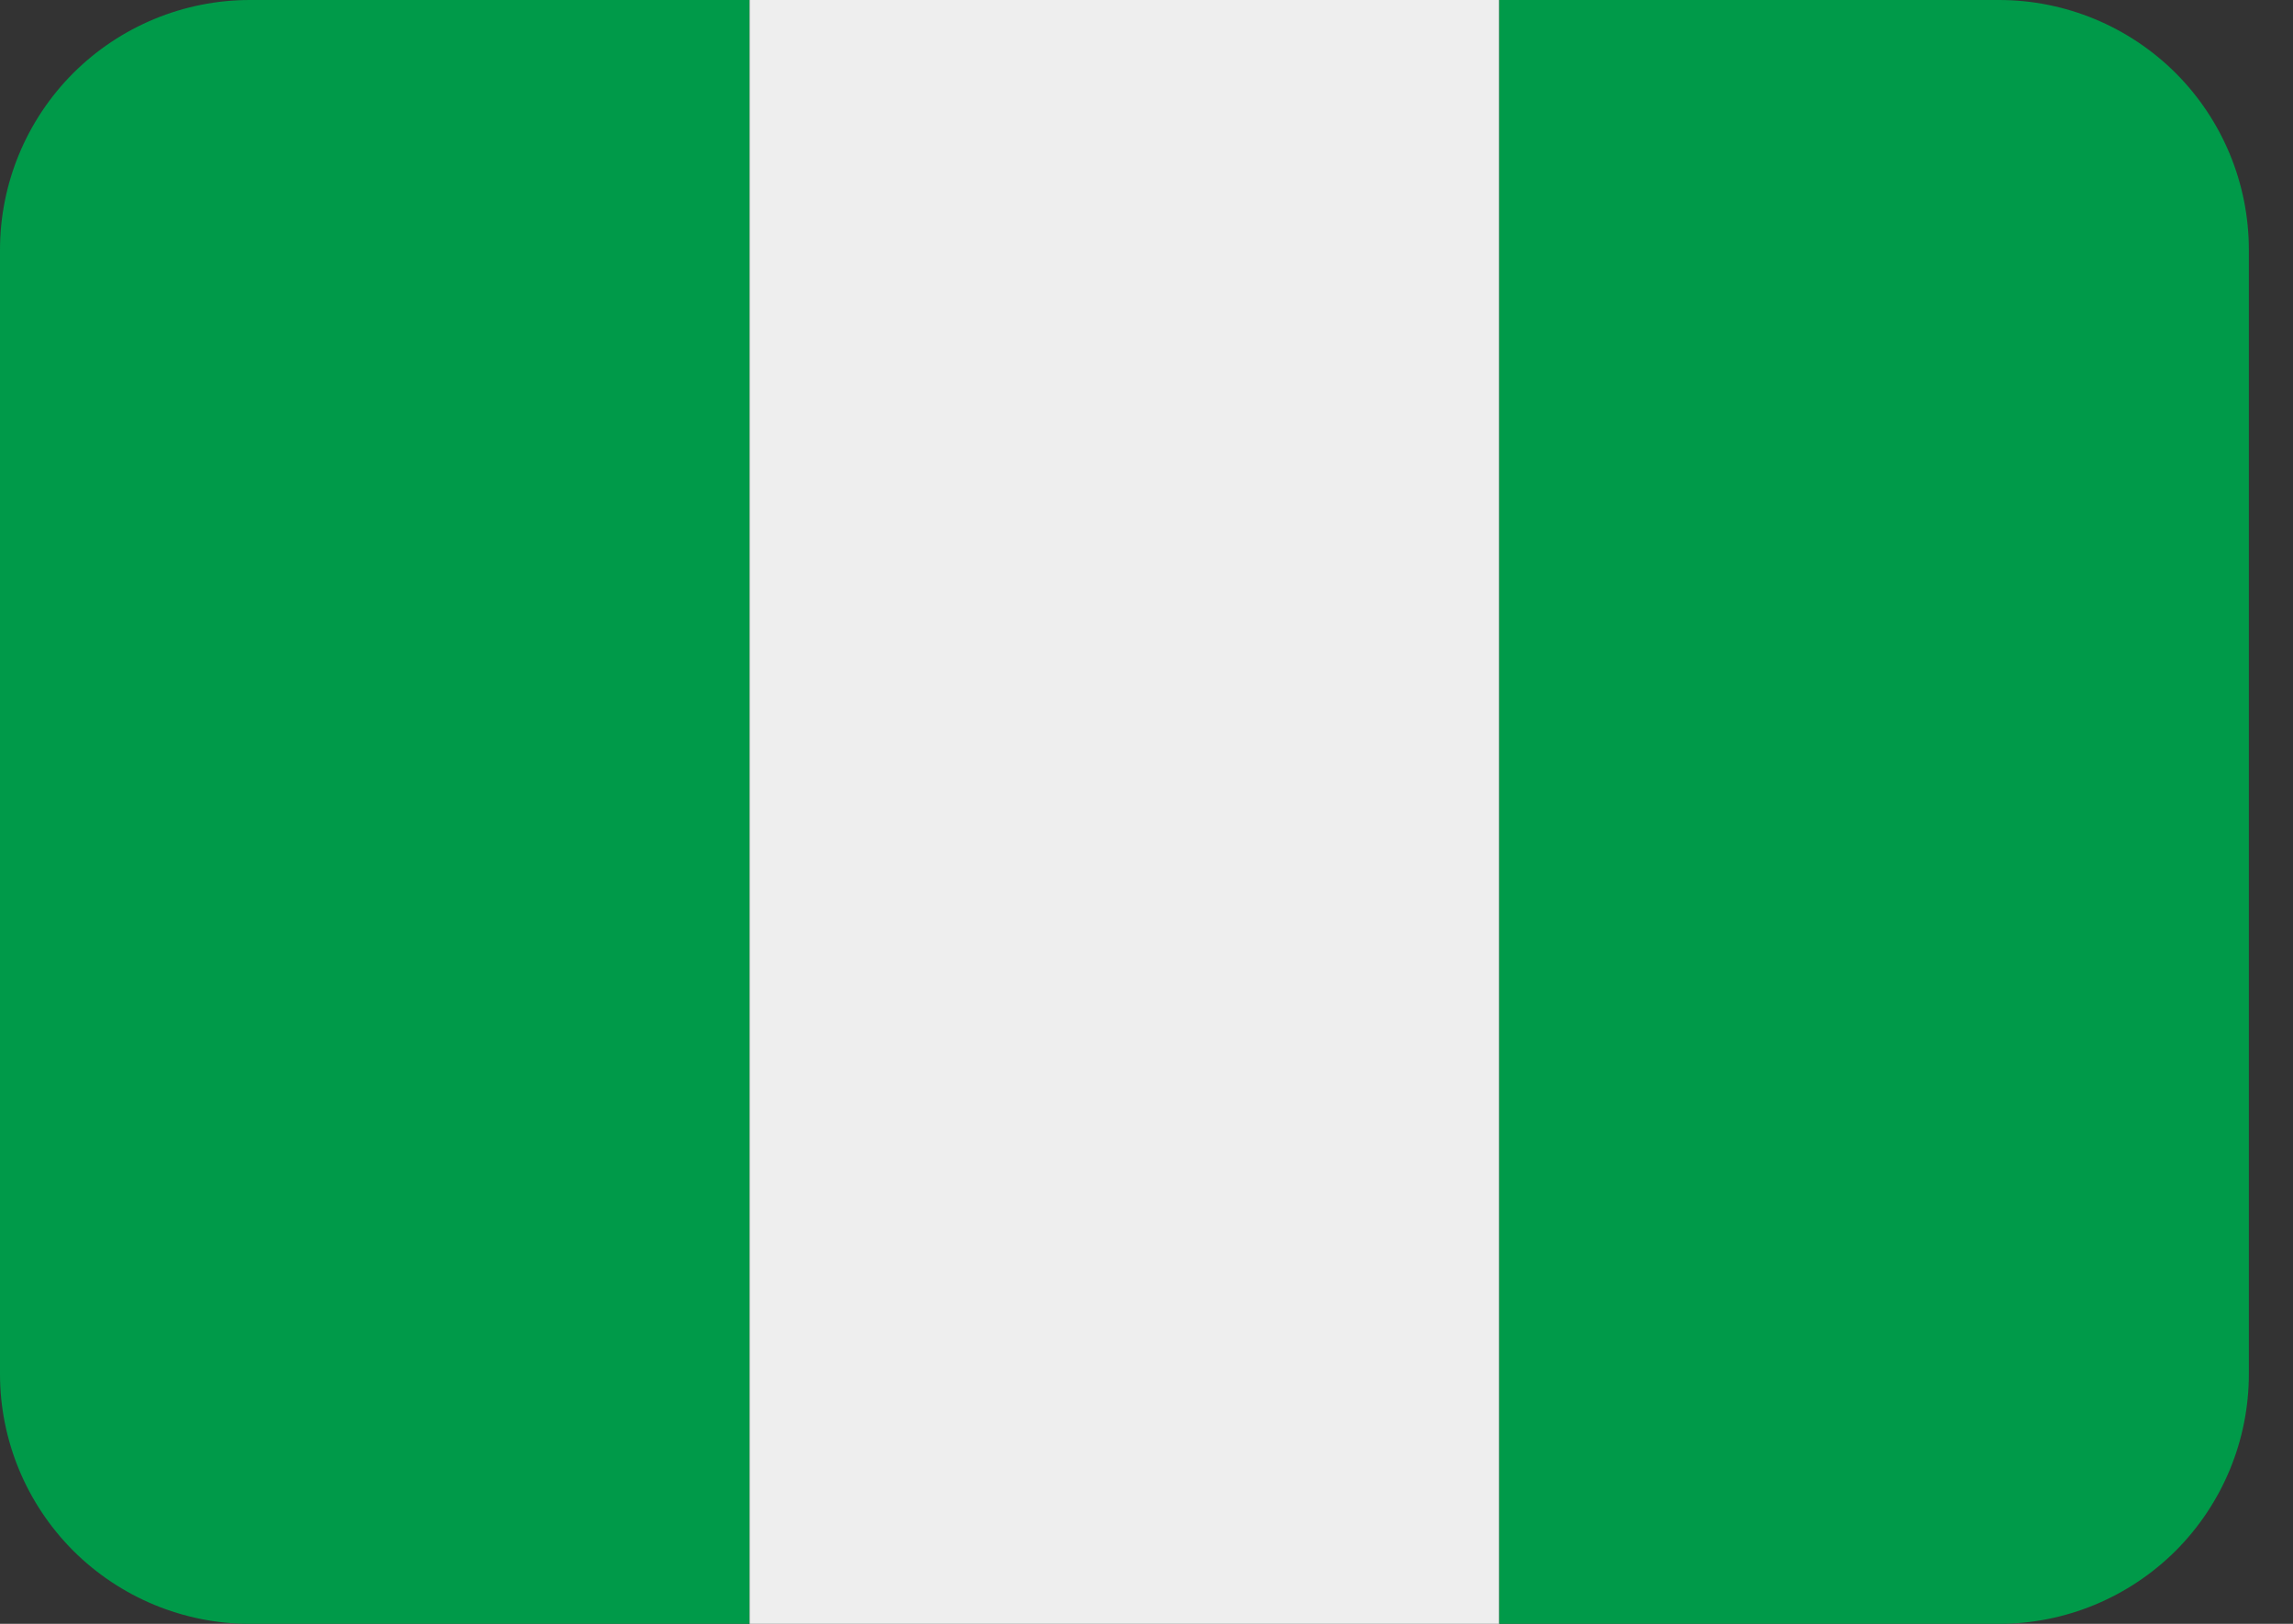 <svg width="24" height="17" viewBox="0 0 24 17" fill="none" xmlns="http://www.w3.org/2000/svg">
<rect x="0" y="0" width="24" height="17" fill="#333333" stroke="none"/>
<path d="M2.615 0C1.922 0 1.257 0.276 0.766 0.766C0.276 1.257 0 1.922 0 2.615L0 14.385C0 15.078 0.276 15.743 0.766 16.234C1.257 16.724 1.922 17 2.615 17H7.846V0H2.615Z" fill="#009A49"/>
<path d="M7.846 0H15.692V17H7.846V0Z" fill="#EEEEEE"/>
<path d="M20.923 0H15.692V17H20.923C21.617 17 22.282 16.724 22.773 16.234C23.263 15.743 23.538 15.078 23.538 14.385V2.615C23.538 1.922 23.263 1.257 22.773 0.766C22.282 0.276 21.617 0 20.923 0Z" fill="#009A49"/>
</svg>
